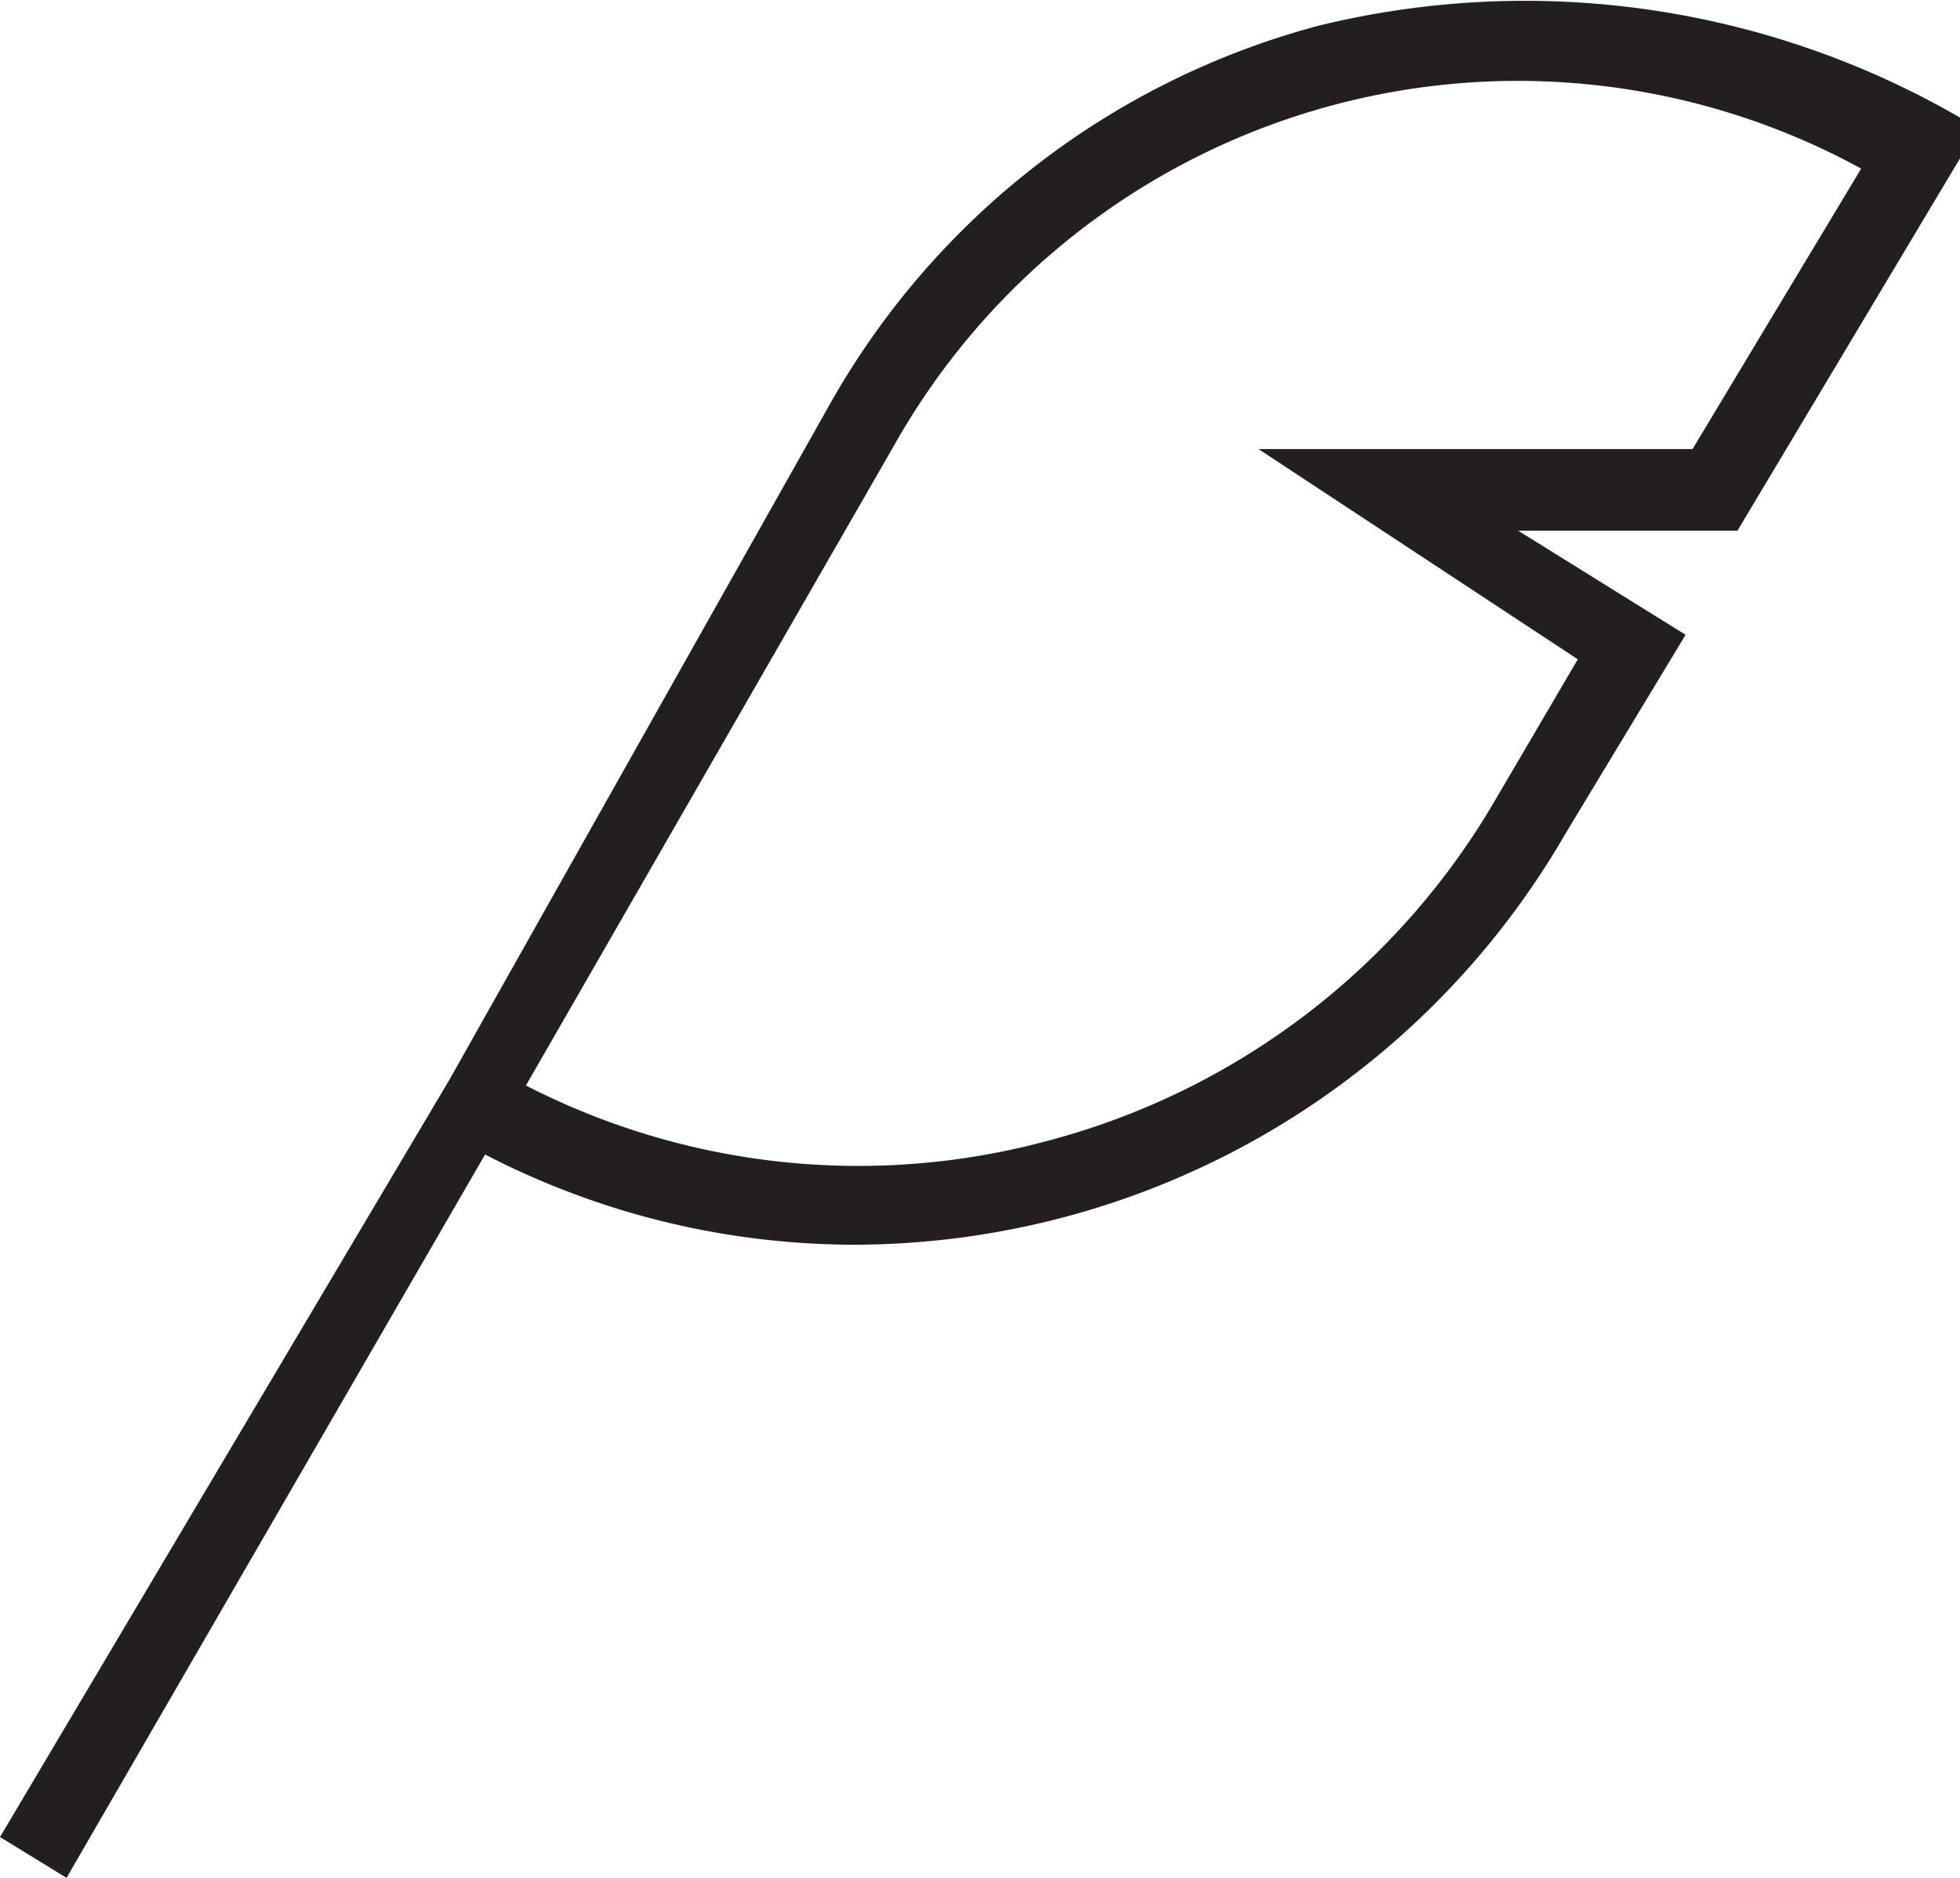 <svg xmlns="http://www.w3.org/2000/svg" viewBox="0 0 48 46"><path d="M48 3.88v-1A21.27 21.27 0 0032.29.63a19.49 19.49 0 00-12 9.33L11 26.46 0 45l1.63 1 10.25-17.72a19.69 19.69 0 009 2.21A20.15 20.15 0 0038.35 20.4l2.93-4.85-4.1-2.55h5.37zM30.82 11l7.82 5.15-2 3.41a18 18 0 01-11 8.39 17.8 17.8 0 01-12.76-1.36l9-15.65a17.53 17.53 0 0123.7-6.81L41.45 11z" fill="#231f20" data-name="Layer 2"/></svg>
